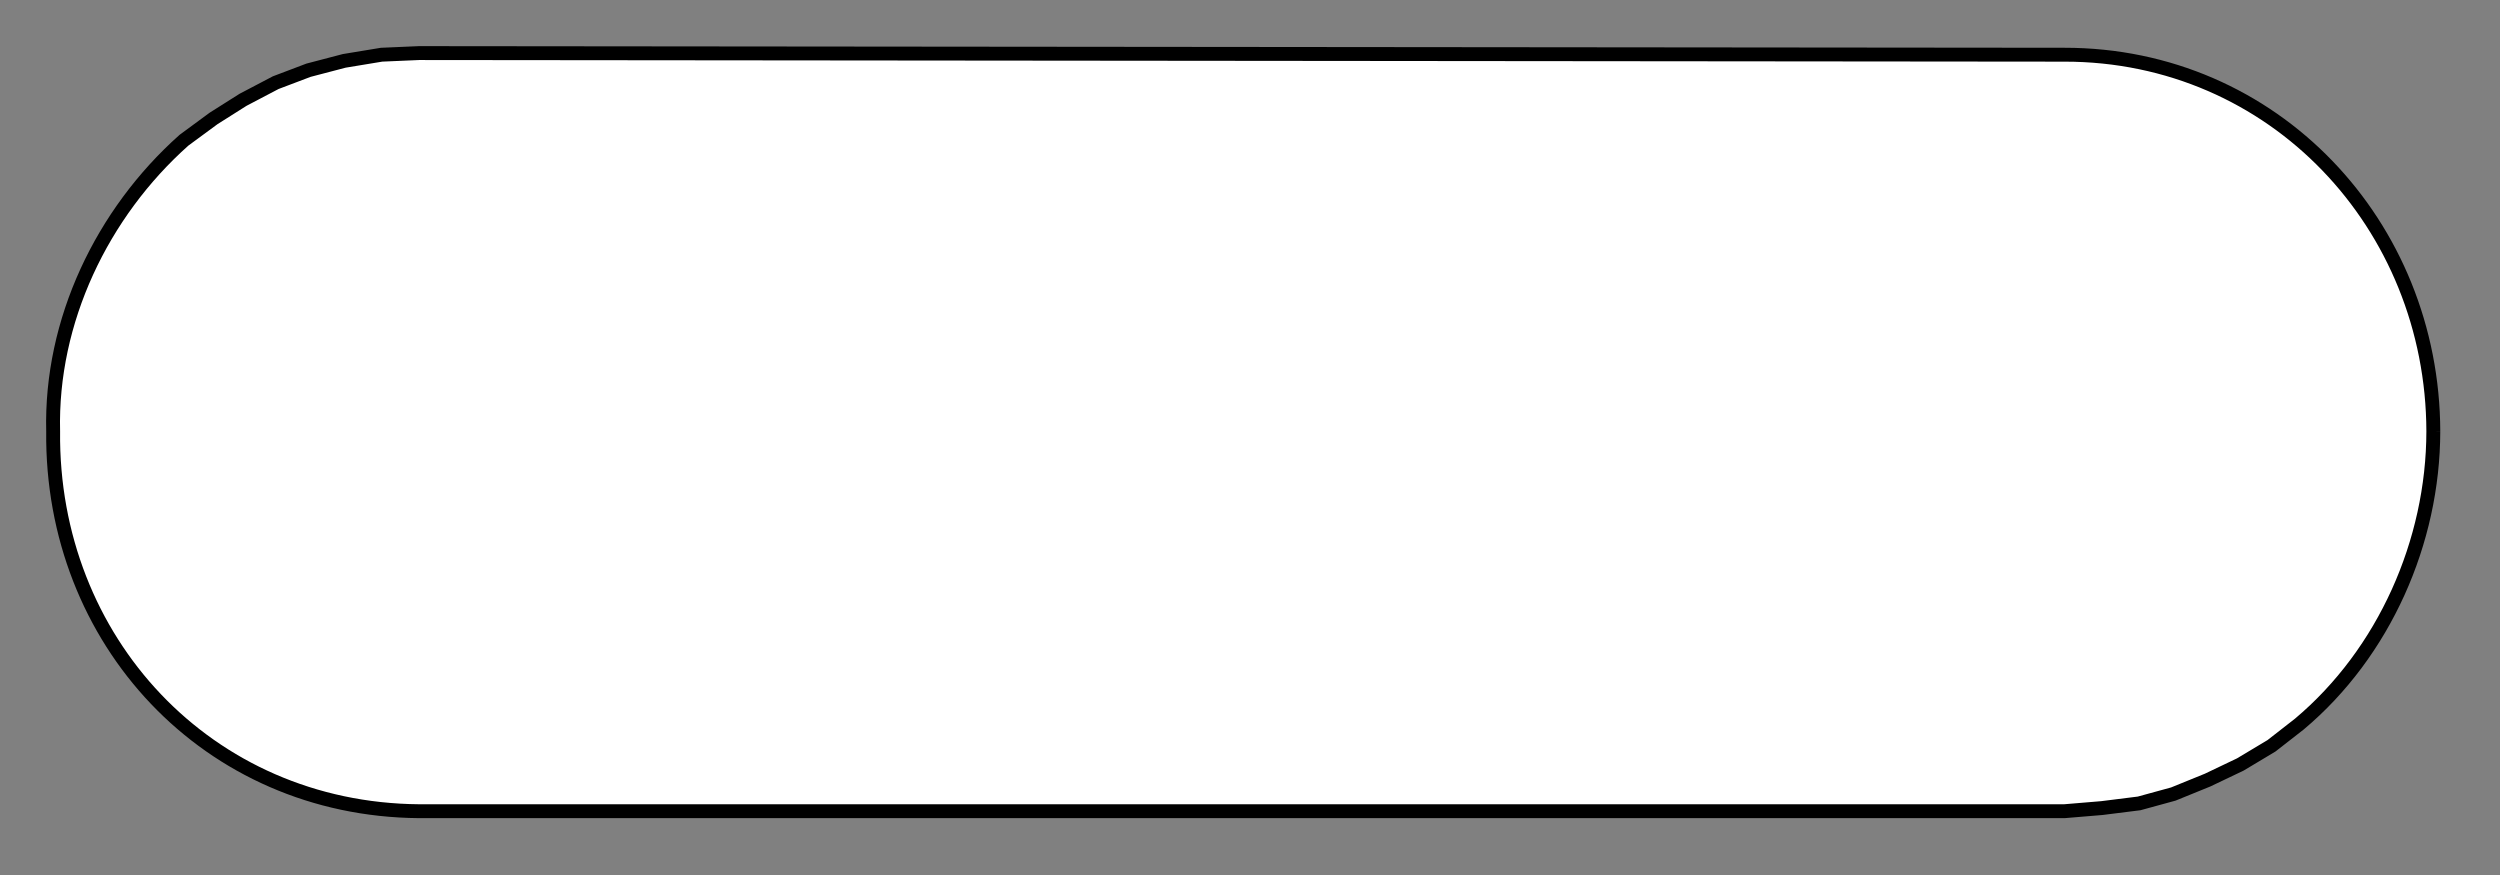 <?xml version="1.0" encoding="iso-8859-1"?><!-- Created with Inkscape (http://www.inkscape.org/) --><svg height="63" version="1.0" width="180" xmlns="http://www.w3.org/2000/svg" xmlns:svg="http://www.w3.org/2000/svg">
	
  
	
	
  
	<rect width="100%" height="100%" fill="#808080" stroke="none"/>
	
  
	
	
  
	<path animation_id="1" d="M 175.199,31.063 C 175.165,16.19 163.719,3.929 148.636,3.939 L 30.17,3.822 L 27.474,3.939 L 24.784,4.383 L 22.211,5.057 L 19.852,5.951 L 17.499,7.186 L 15.375,8.529 L 13.246,10.096 C 7.352,15.345 3.627,23.109 3.827,31.063 C 3.666,46.107 14.94,58.285 30.17,58.407 L 148.636,58.407 L 151.332,58.182 L 154.017,57.845 L 156.478,57.171 L 158.949,56.166 L 161.302,55.043 L 163.544,53.7 L 165.555,52.132 C 171.664,47.001 175.189,38.998 175.199,31.063" stroke="black" style="fill:#ffffff;fill-opacity:1;fill-rule:evenodd;"/>
	
  
	
	
  
	
	
  
	
	
  
	
	

</svg>